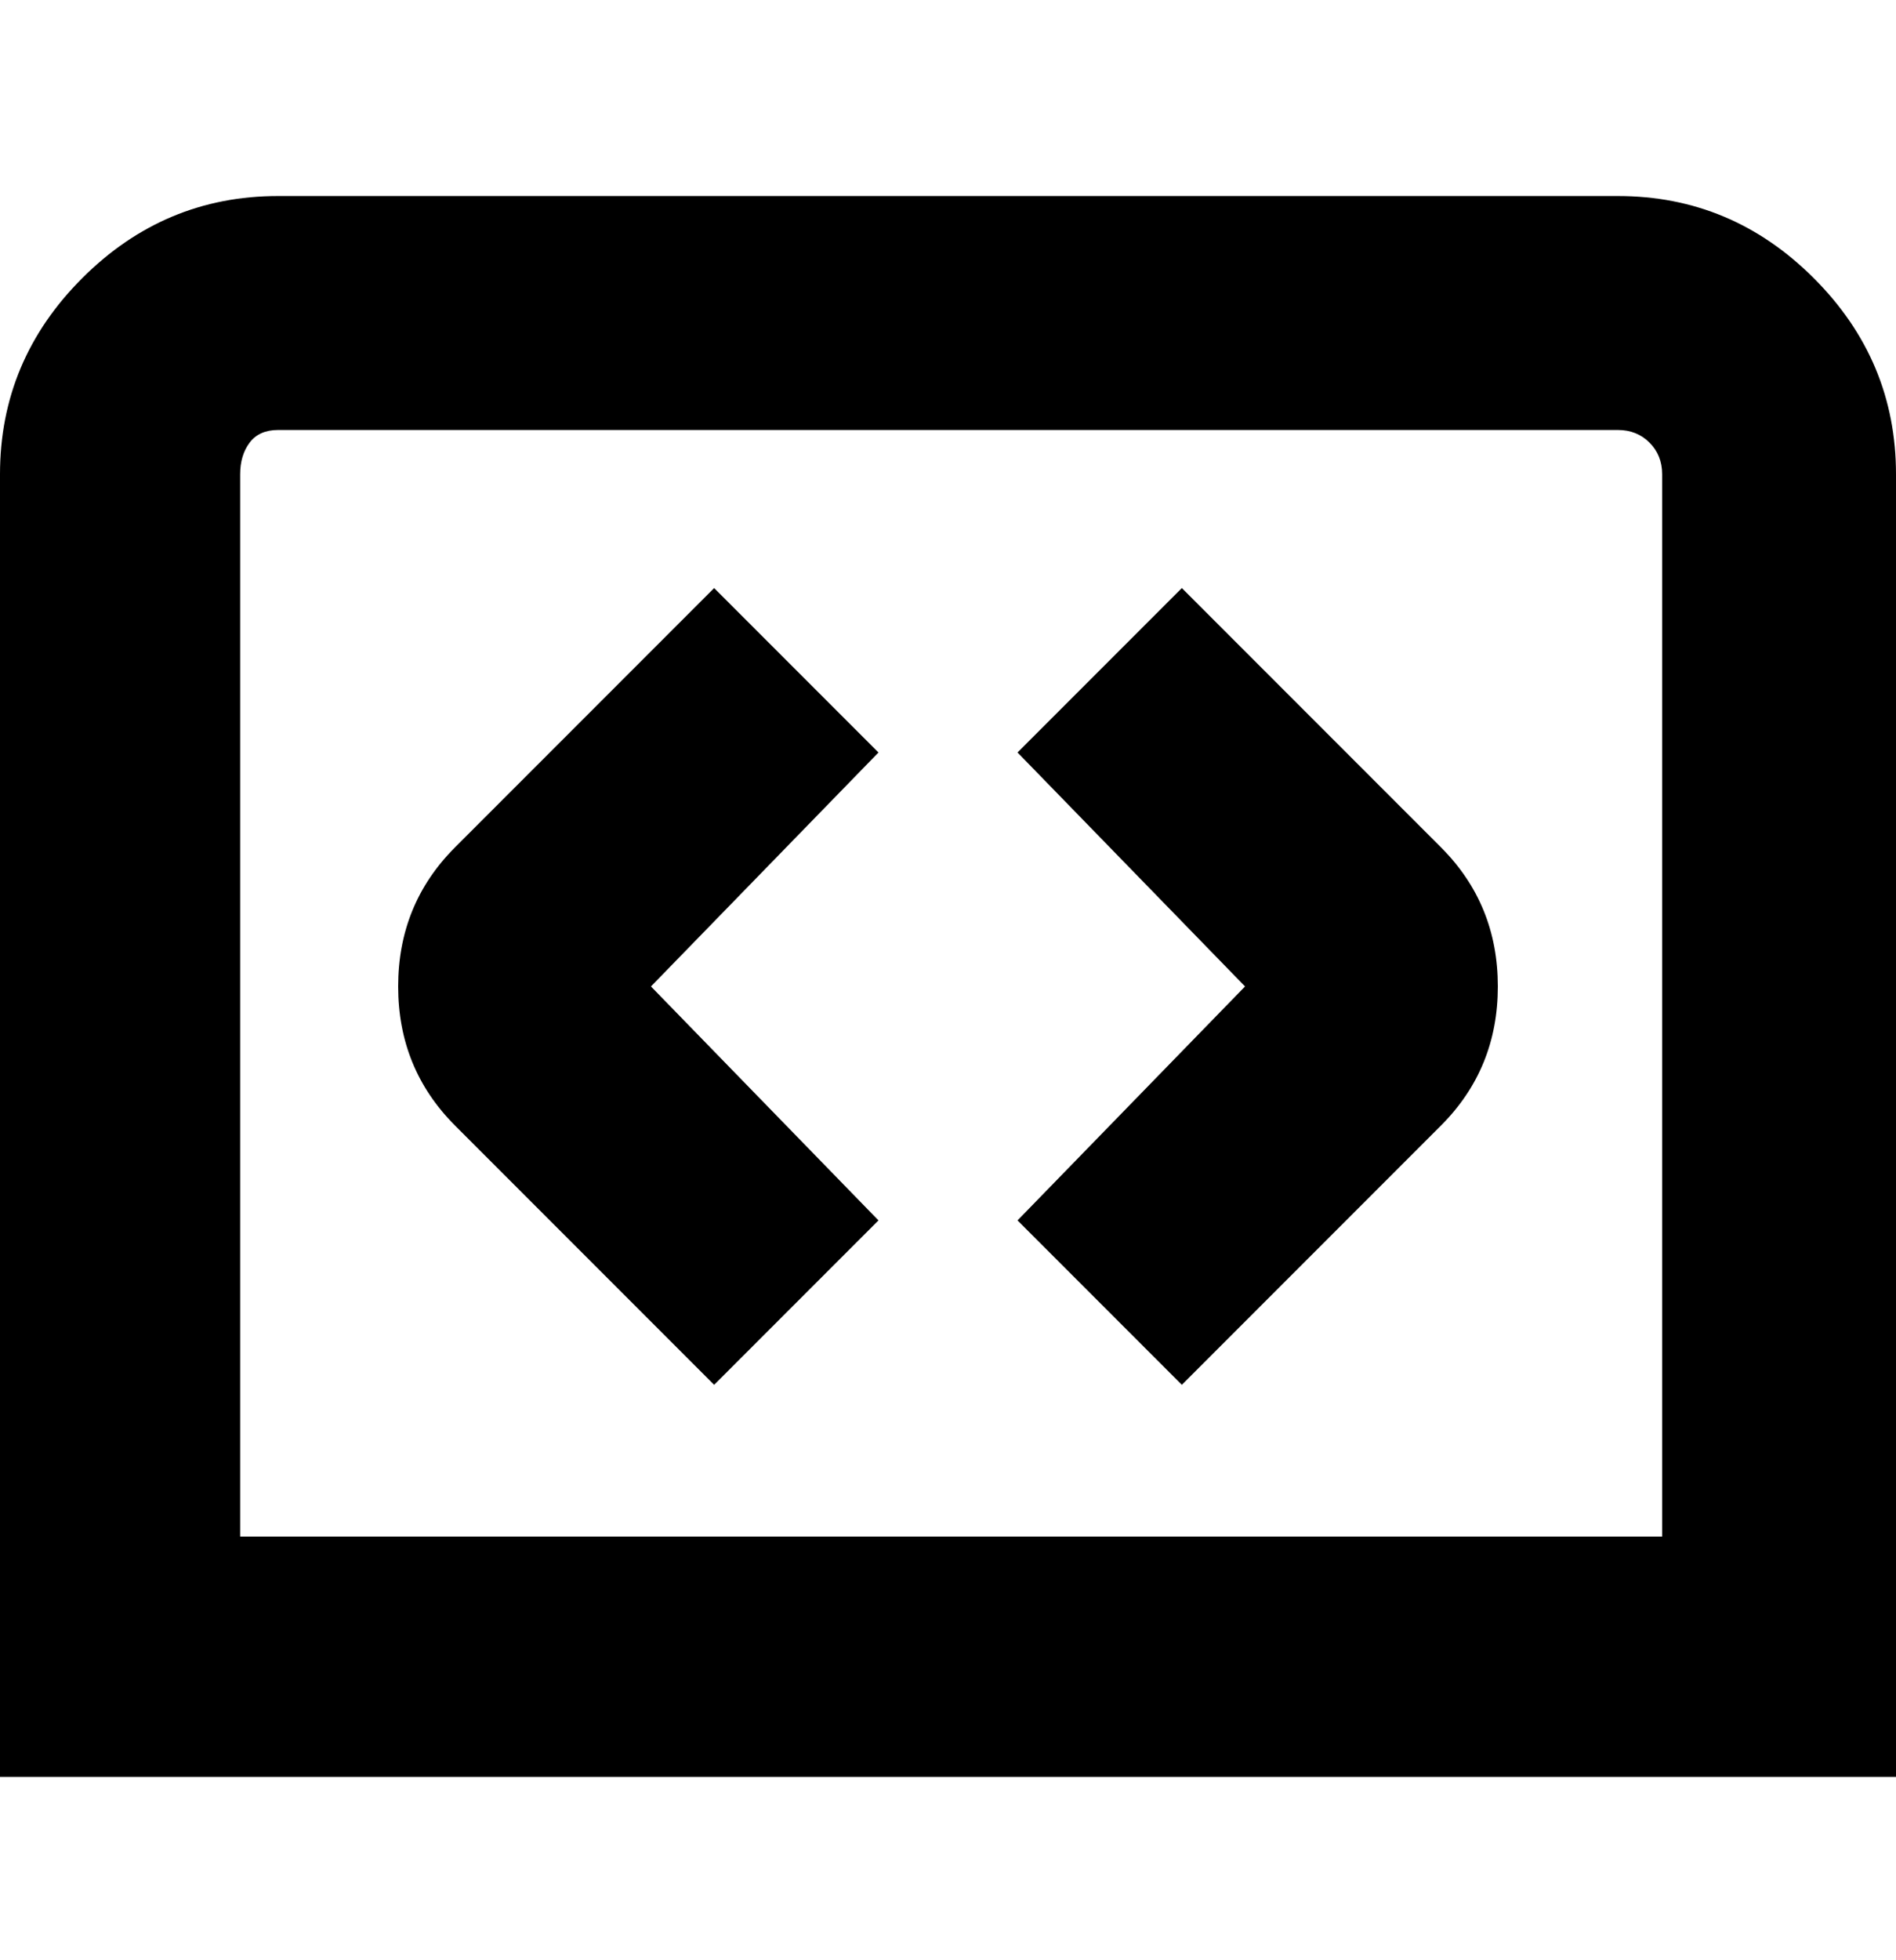 <svg viewBox="0 0 300 310" xmlns="http://www.w3.org/2000/svg"><path d="M187 219l-26-26 36-37-36-37 26-26 41 41q9 9 9 22t-9 22l-41 41zm-48-26l-36-37 36-37-26-26-41 41q-9 9-9 22t9 22l41 41 26-26zM300 75q0-18-13-31t-31-13H44q-18 0-31 13T0 75v206h300V75zM38 75q0-3 1.5-5t4.5-2h212q3 0 5 2t2 5v168H38V75z"/></svg>
